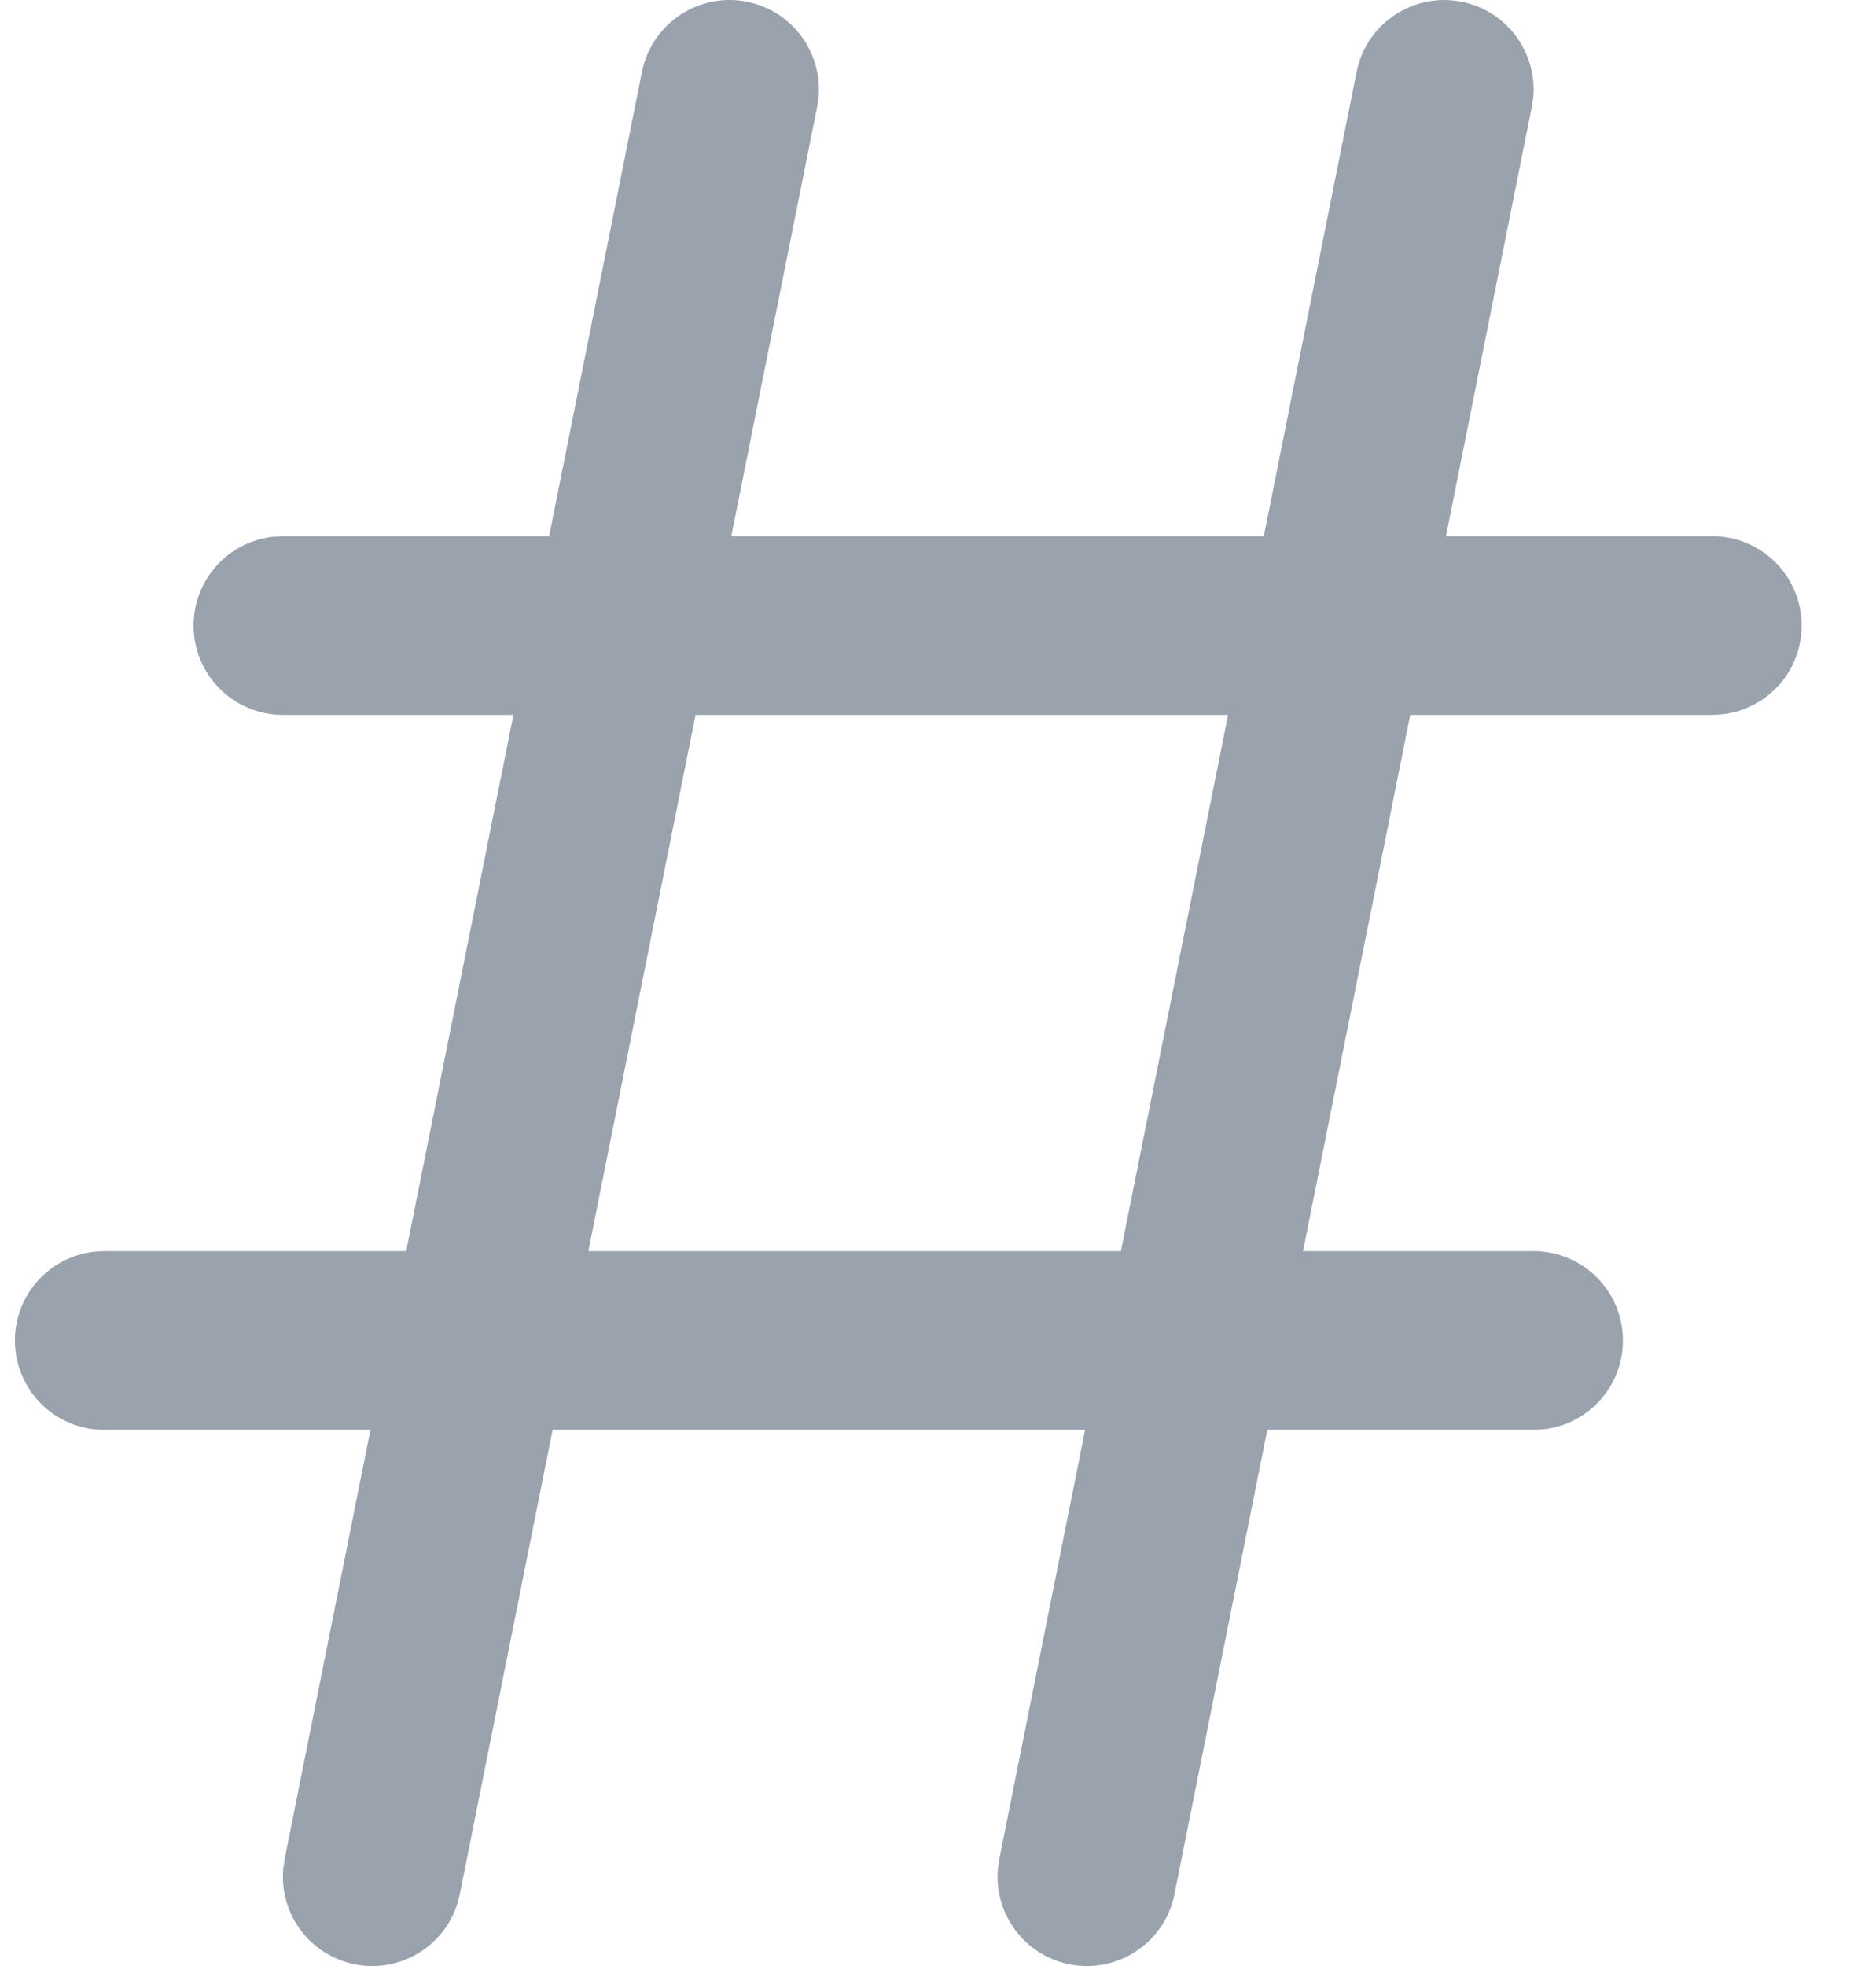 <svg width="21" height="22" viewBox="0 0 21 22" fill="none" xmlns="http://www.w3.org/2000/svg">
<path d="M16.363 0.02C16.866 0.12 17.204 0.582 17.164 1.081L17.147 1.196L16.186 6L19.167 6C19.719 6 20.167 6.448 20.167 7C20.167 7.513 19.781 7.936 19.283 7.993L19.167 8L15.786 8L14.586 14L17.167 14C17.719 14 18.167 14.448 18.167 15C18.167 15.513 17.781 15.936 17.283 15.993L17.167 16L14.186 16L13.147 21.196C13.039 21.738 12.512 22.089 11.971 21.981C11.468 21.88 11.129 21.419 11.17 20.92L11.186 20.804L12.147 16H6.186L5.147 21.196C5.039 21.738 4.512 22.089 3.971 21.981C3.468 21.88 3.129 21.419 3.17 20.92L3.186 20.804L4.147 16L1.167 16C0.614 16 0.167 15.553 0.167 15C0.167 14.487 0.553 14.065 1.05 14.007L1.167 14L4.547 14L5.747 8L3.167 8C2.614 8 2.167 7.552 2.167 7C2.167 6.487 2.553 6.065 3.05 6.007L3.167 6L6.147 6L7.186 0.804C7.294 0.263 7.821 -0.089 8.363 0.02C8.866 0.12 9.204 0.582 9.164 1.081L9.147 1.196L8.186 6H14.147L15.186 0.804C15.294 0.263 15.821 -0.089 16.363 0.02ZM13.747 8H7.786L6.586 14H12.547L13.747 8Z" fill="#99A2AD"/>
</svg>
